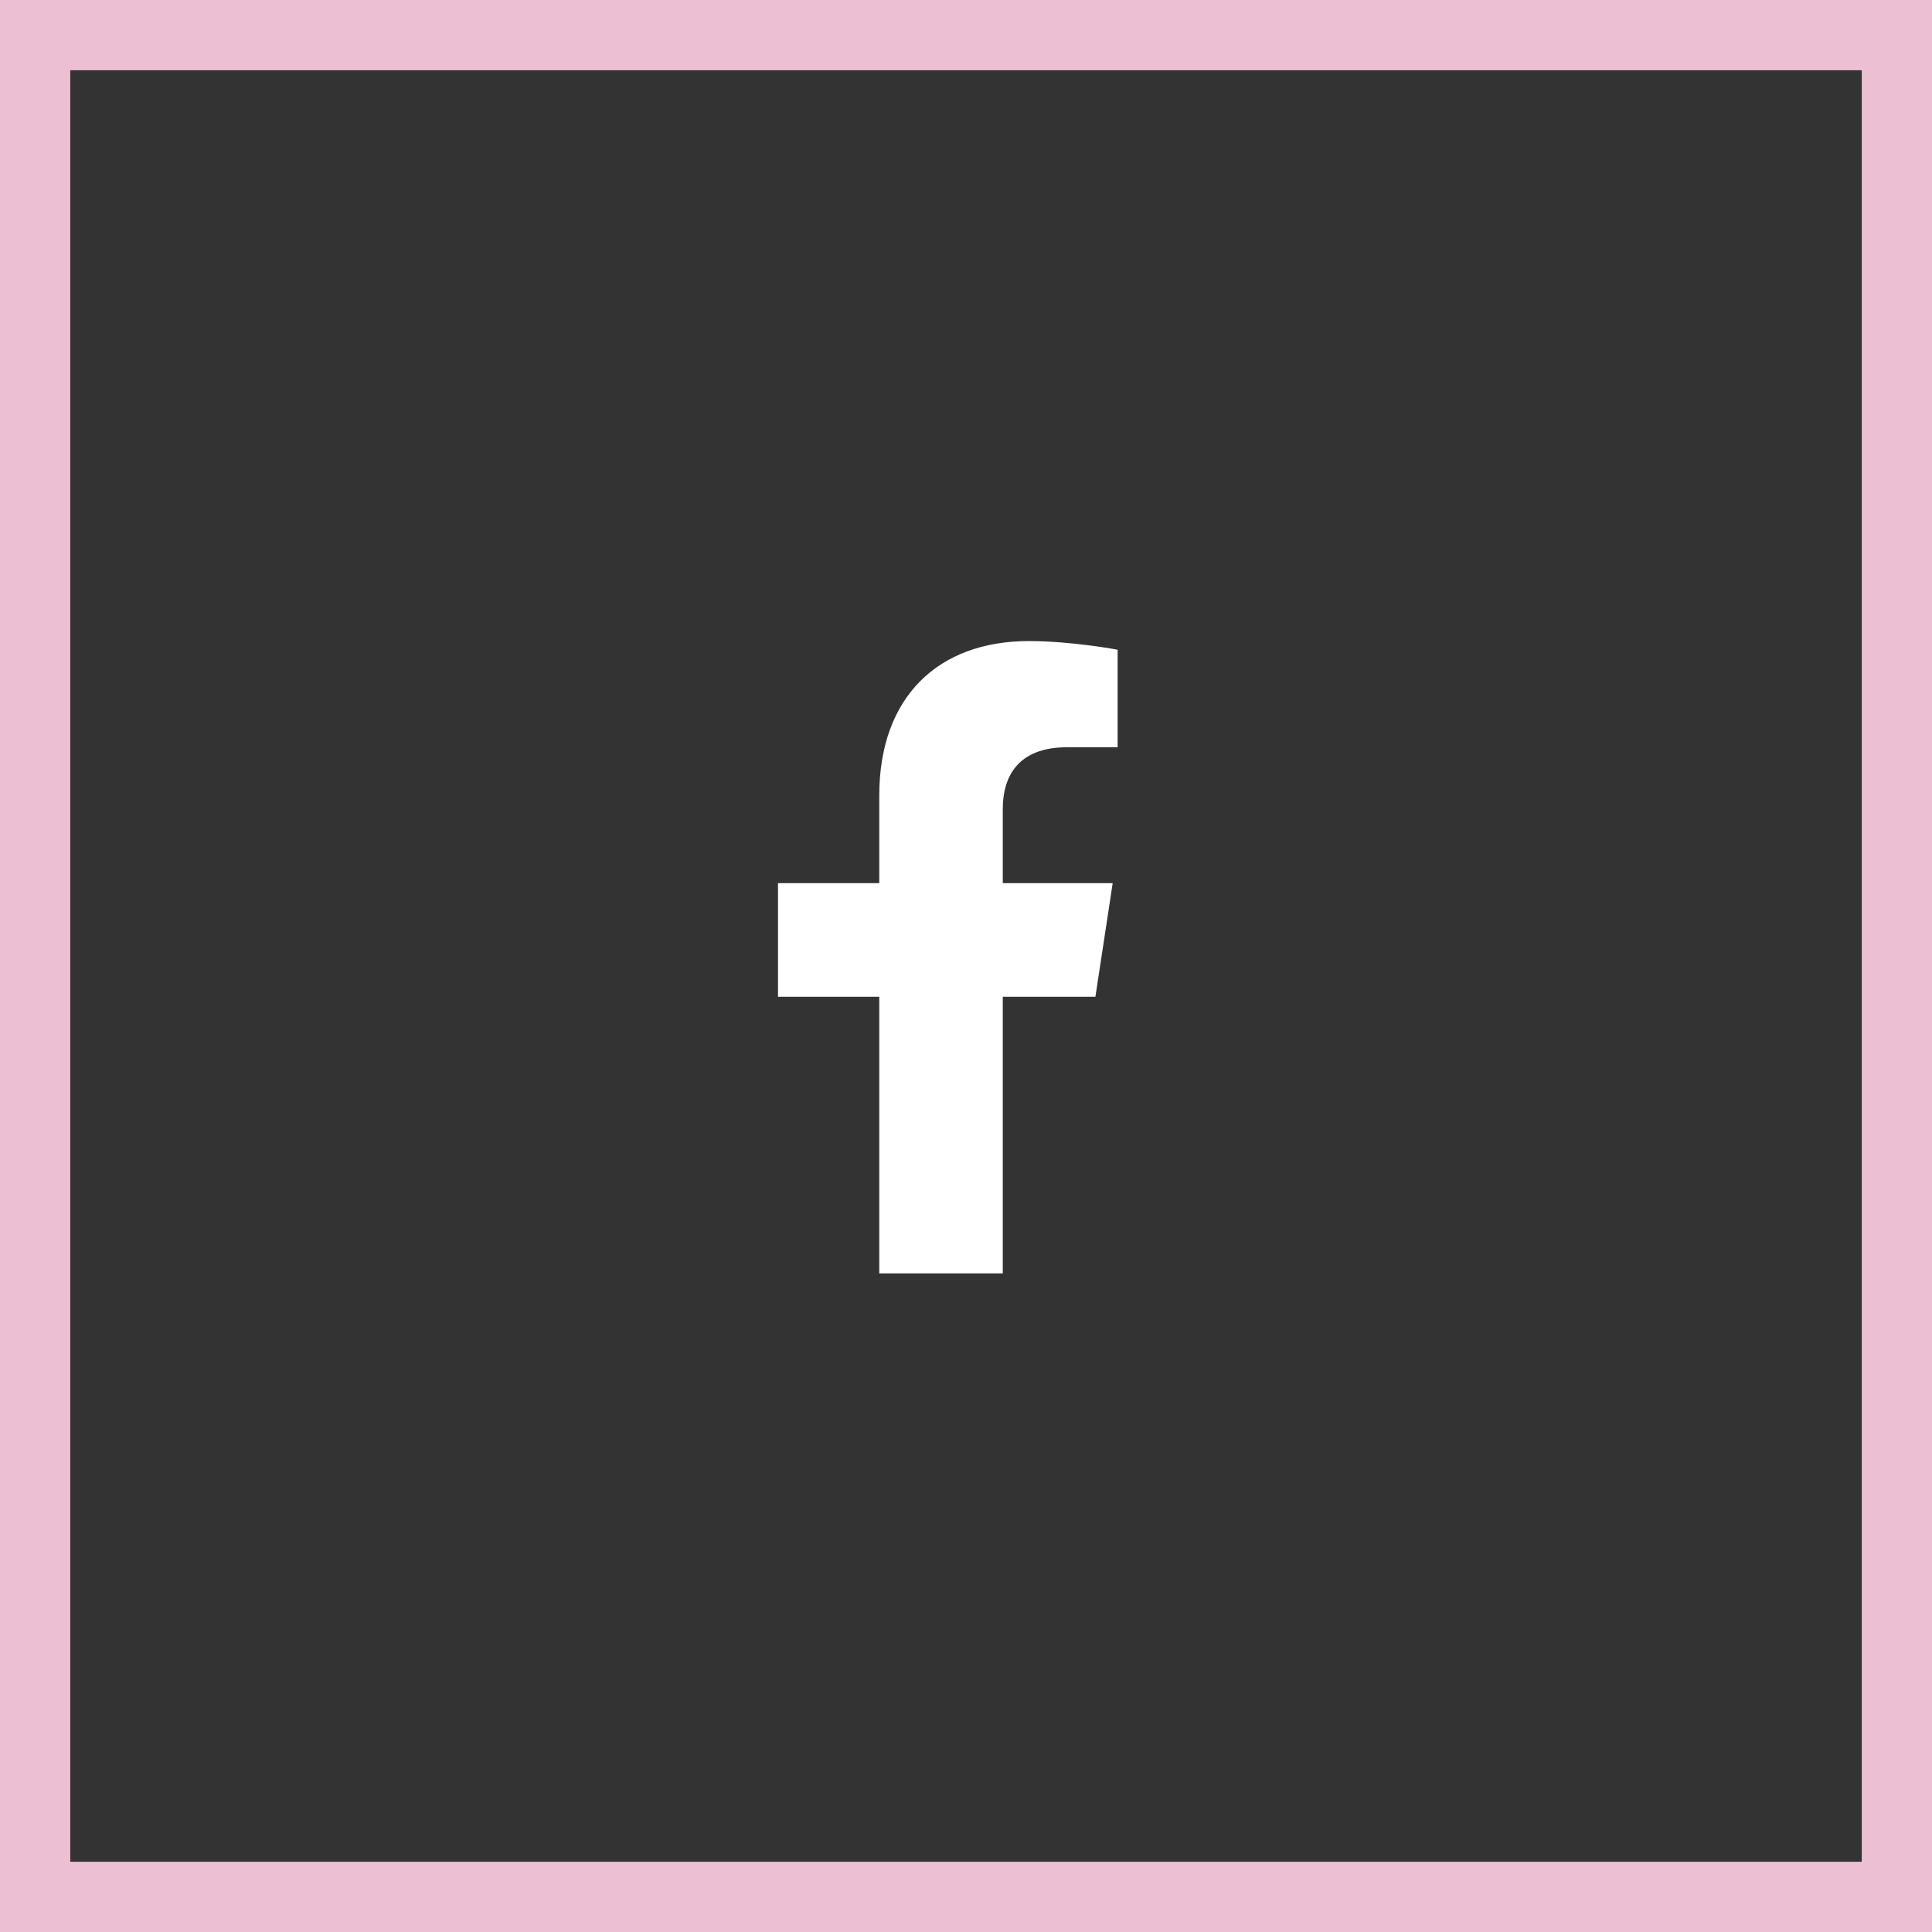 <svg width="55" height="55" viewBox="0 0 55 55" fill="none" xmlns="http://www.w3.org/2000/svg">
<rect x="0" y="0" width="55" height="55" fill="#333333" stroke="none"/>
<rect x="1" y="1" width="53" height="53" stroke="#ECBFD3" stroke-width="2"/>
<path d="M31.184 28.375H28.547V36.25H25.031V28.375H22.148V25.141H25.031V22.645C25.031 19.832 26.719 18.25 29.285 18.25C30.516 18.25 31.816 18.496 31.816 18.496V21.273H30.375C28.969 21.273 28.547 22.117 28.547 23.031V25.141H31.676L31.184 28.375Z" fill="white"/>
</svg>
